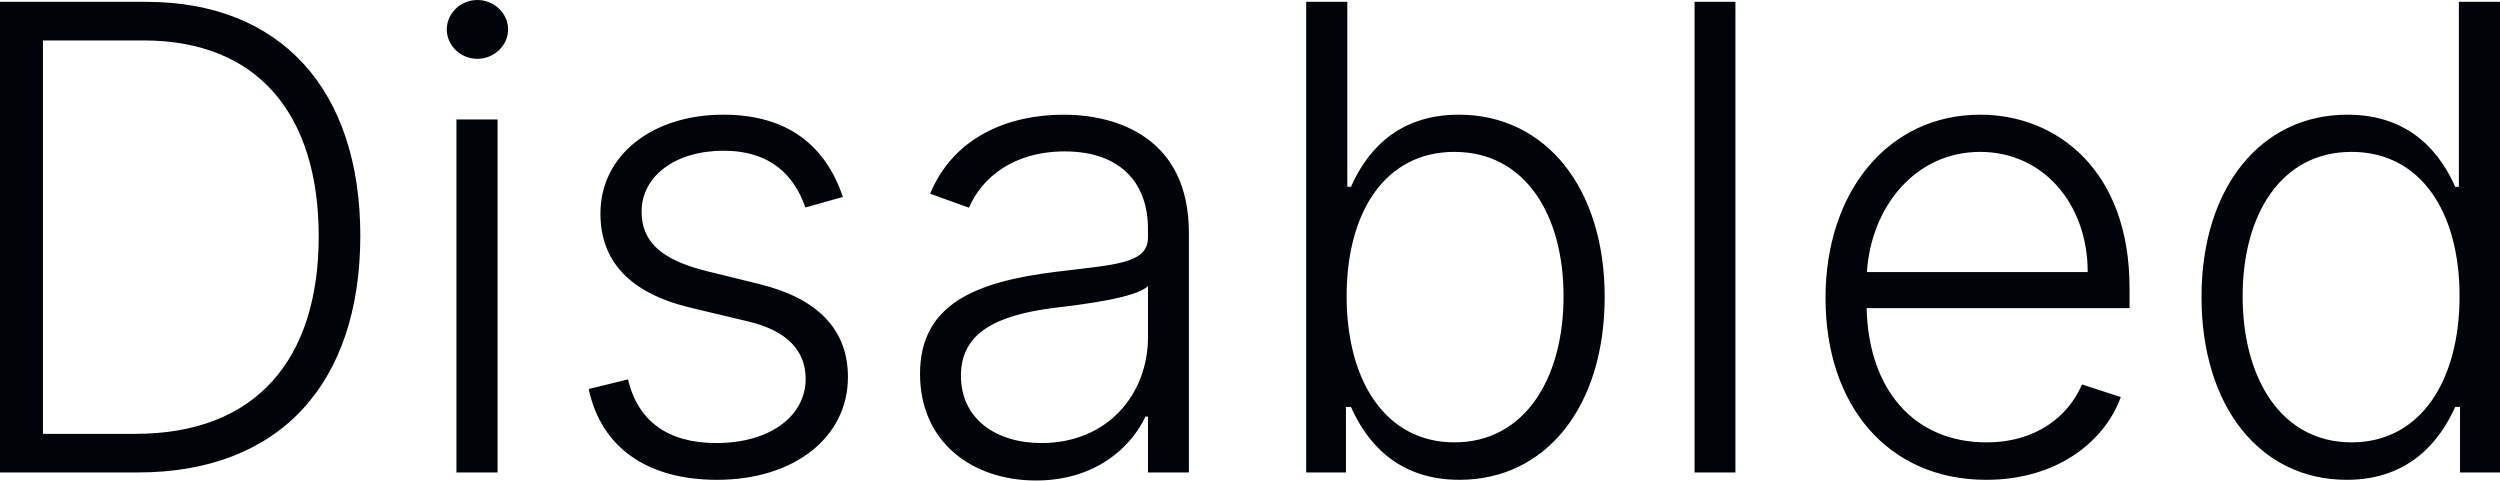 <svg 
          width="69.542" 
          height="13.366" fill="none" 
          xmlns="http://www.w3.org/2000/svg">
          <path d="M 3.835 13.142 C 7.773 13.142 10.016 10.681 10.023 6.565 C 10.023 2.493 7.811 0.051 4.065 0.051 L 0 0.051 L 0 13.142 L 3.835 13.142 Z M 1.195 12.068 L 1.195 1.125 L 3.995 1.125 C 7.172 1.125 8.859 3.177 8.866 6.565 C 8.866 9.984 7.14 12.068 3.765 12.068 L 1.195 12.068 ZM 12.696 13.142 L 13.84 13.142 L 13.84 3.324 L 12.696 3.324 L 12.696 13.142 Z M 13.278 1.636 C 13.744 1.636 14.134 1.266 14.134 0.818 C 14.134 0.371 13.744 0 13.278 0 C 12.811 0 12.428 0.371 12.428 0.818 C 12.428 1.266 12.811 1.636 13.278 1.636 ZM 23.446 5.478 C 22.967 4.059 21.918 3.19 20.122 3.19 C 18.141 3.19 16.702 4.321 16.702 5.938 C 16.702 7.255 17.501 8.15 19.208 8.559 L 20.812 8.942 C 21.893 9.198 22.411 9.754 22.411 10.54 C 22.411 11.563 21.433 12.324 19.924 12.324 C 18.582 12.324 17.744 11.717 17.469 10.553 L 16.376 10.822 C 16.722 12.458 18.019 13.347 19.943 13.347 C 22.104 13.347 23.587 12.158 23.587 10.489 C 23.587 9.179 22.762 8.303 21.119 7.901 L 19.636 7.536 C 18.415 7.229 17.847 6.737 17.847 5.887 C 17.847 4.89 18.799 4.193 20.122 4.193 C 21.445 4.193 22.097 4.89 22.404 5.772 L 23.446 5.478 ZM 28.82 13.366 C 30.456 13.366 31.454 12.458 31.863 11.589 L 31.933 11.589 L 31.933 13.142 L 33.071 13.142 L 33.071 6.475 C 33.071 3.842 31.089 3.19 29.587 3.19 C 28.085 3.19 26.538 3.784 25.873 5.388 L 26.954 5.778 C 27.312 4.935 28.2 4.212 29.619 4.212 C 31.108 4.212 31.933 5.031 31.933 6.373 L 31.933 6.603 C 31.933 7.344 31.013 7.357 29.363 7.562 C 27.145 7.837 25.592 8.457 25.592 10.4 C 25.592 12.292 27.037 13.366 28.82 13.366 Z M 28.974 12.324 C 27.689 12.324 26.73 11.64 26.73 10.451 C 26.73 9.262 27.702 8.763 29.363 8.559 C 30.169 8.463 31.601 8.284 31.933 7.958 L 31.933 9.377 C 31.933 10.988 30.789 12.324 28.974 12.324 ZM 36.334 13.142 L 37.44 13.142 L 37.44 11.32 L 37.58 11.32 C 37.977 12.222 38.808 13.347 40.597 13.347 C 43.007 13.347 44.637 11.308 44.637 8.259 C 44.637 5.235 43.001 3.19 40.578 3.19 C 38.782 3.19 37.97 4.315 37.58 5.197 L 37.478 5.197 L 37.478 0.051 L 36.334 0.051 L 36.334 13.142 Z M 37.459 8.239 C 37.459 5.887 38.539 4.225 40.457 4.225 C 42.426 4.225 43.493 5.977 43.493 8.239 C 43.493 10.528 42.413 12.305 40.457 12.305 C 38.552 12.305 37.459 10.611 37.459 8.239 ZM 48.274 0.051 L 47.137 0.051 L 47.137 13.142 L 48.274 13.142 L 48.274 0.051 ZM 55.254 13.347 C 57.223 13.347 58.546 12.279 58.994 11.045 L 57.914 10.694 C 57.536 11.576 56.648 12.305 55.254 12.305 C 53.247 12.305 51.975 10.841 51.924 8.572 L 59.237 8.572 L 59.237 8.009 C 59.237 4.73 57.21 3.19 55.082 3.19 C 52.538 3.19 50.78 5.318 50.78 8.29 C 50.78 11.269 52.506 13.347 55.254 13.347 Z M 51.931 7.568 C 52.052 5.74 53.286 4.225 55.082 4.225 C 56.84 4.225 58.073 5.676 58.073 7.568 L 51.931 7.568 ZM 65.279 13.347 C 67.062 13.347 67.893 12.215 68.296 11.32 L 68.43 11.32 L 68.43 13.142 L 69.542 13.142 L 69.542 0.051 L 68.398 0.051 L 68.398 5.197 L 68.296 5.197 C 67.906 4.315 67.094 3.19 65.298 3.19 C 62.875 3.19 61.239 5.235 61.239 8.259 C 61.239 11.308 62.869 13.347 65.279 13.347 Z M 65.413 12.305 C 63.457 12.305 62.383 10.528 62.383 8.239 C 62.383 5.977 63.444 4.225 65.413 4.225 C 67.331 4.225 68.417 5.887 68.417 8.239 C 68.417 10.611 67.318 12.305 65.413 12.305 Z" fill="rgb(0.319,4.265,8.5)"/>
        </svg>